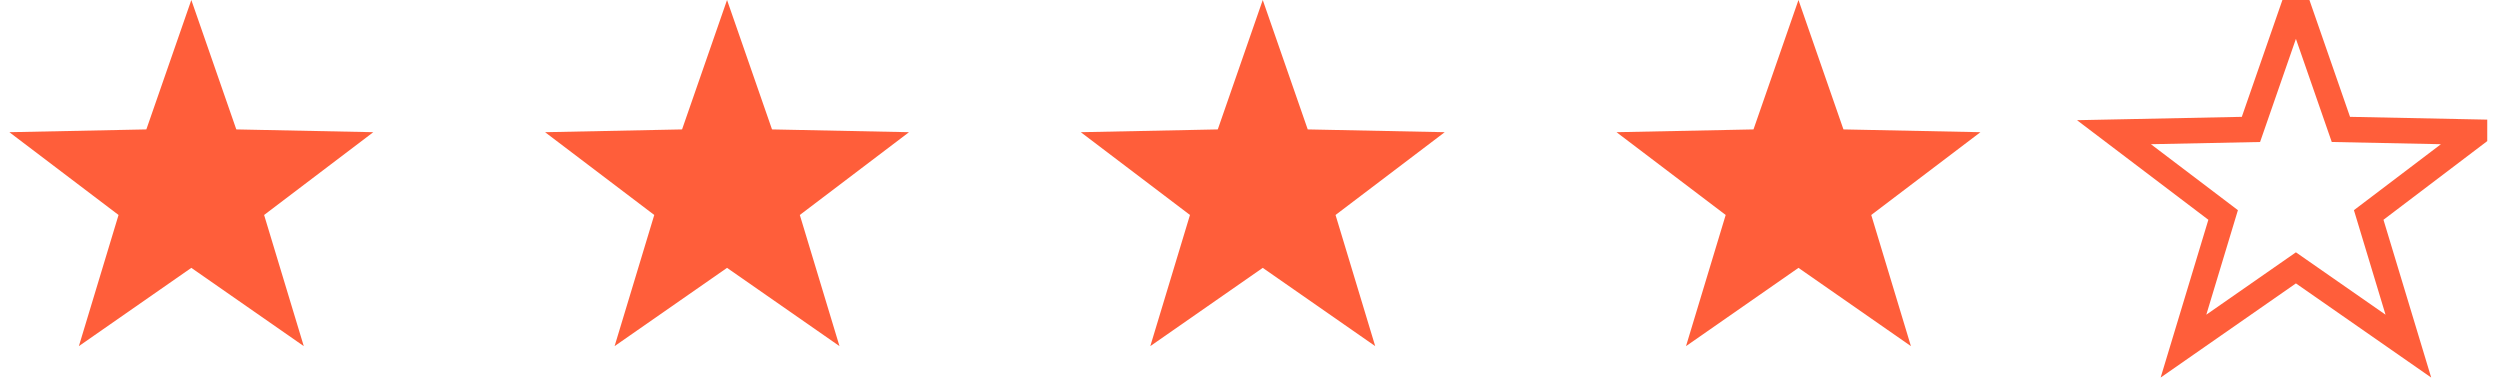 <svg width="98" height="15" viewBox="0 0 98 15" fill="none" xmlns="http://www.w3.org/2000/svg">
<g id="Rating" clip-path="url(#clip0_6_146)">
<g id="Group 3">
<path id="Star" fill-rule="evenodd" clip-rule="evenodd" d="M7.5 10.5L3.092 13.568L4.647 8.427L0.367 5.182L5.737 5.073L7.5 0L9.263 5.073L14.633 5.182L10.353 8.427L11.908 13.568L7.5 10.5Z" fill="#FF5E3A"/>
<path id="Star_2" fill-rule="evenodd" clip-rule="evenodd" d="M28.5 10.5L24.092 13.568L25.647 8.427L21.367 5.182L26.737 5.073L28.5 0L30.263 5.073L35.633 5.182L31.353 8.427L32.908 13.568L28.5 10.5Z" fill="#FF5E3A"/>
<path id="Star_3" fill-rule="evenodd" clip-rule="evenodd" d="M49.5 10.5L45.092 13.568L46.647 8.427L42.367 5.182L47.737 5.073L49.5 0L51.263 5.073L56.633 5.182L52.353 8.427L53.908 13.568L49.5 10.5Z" fill="#FF5E3A"/>
<path id="Star_4" fill-rule="evenodd" clip-rule="evenodd" d="M70.5 10.5L66.092 13.568L67.647 8.427L63.367 5.182L68.737 5.073L70.5 0L72.263 5.073L77.633 5.182L73.353 8.427L74.908 13.568L70.5 10.5Z" fill="#FF5E3A"/>
<path id="Star_5" fill-rule="evenodd" clip-rule="evenodd" d="M90 10.5L85.592 13.568L87.147 8.427L82.867 5.182L88.237 5.073L90 0L91.763 5.073L97.133 5.182L92.853 8.427L94.408 13.568L90 10.5Z" stroke="#FF5E3A"/>
</g>
</g>
<defs>
<clipPath id="clip0_6_146">
<rect width="97.5" height="15" fill="white"/>
</clipPath>
</defs>
</svg>

